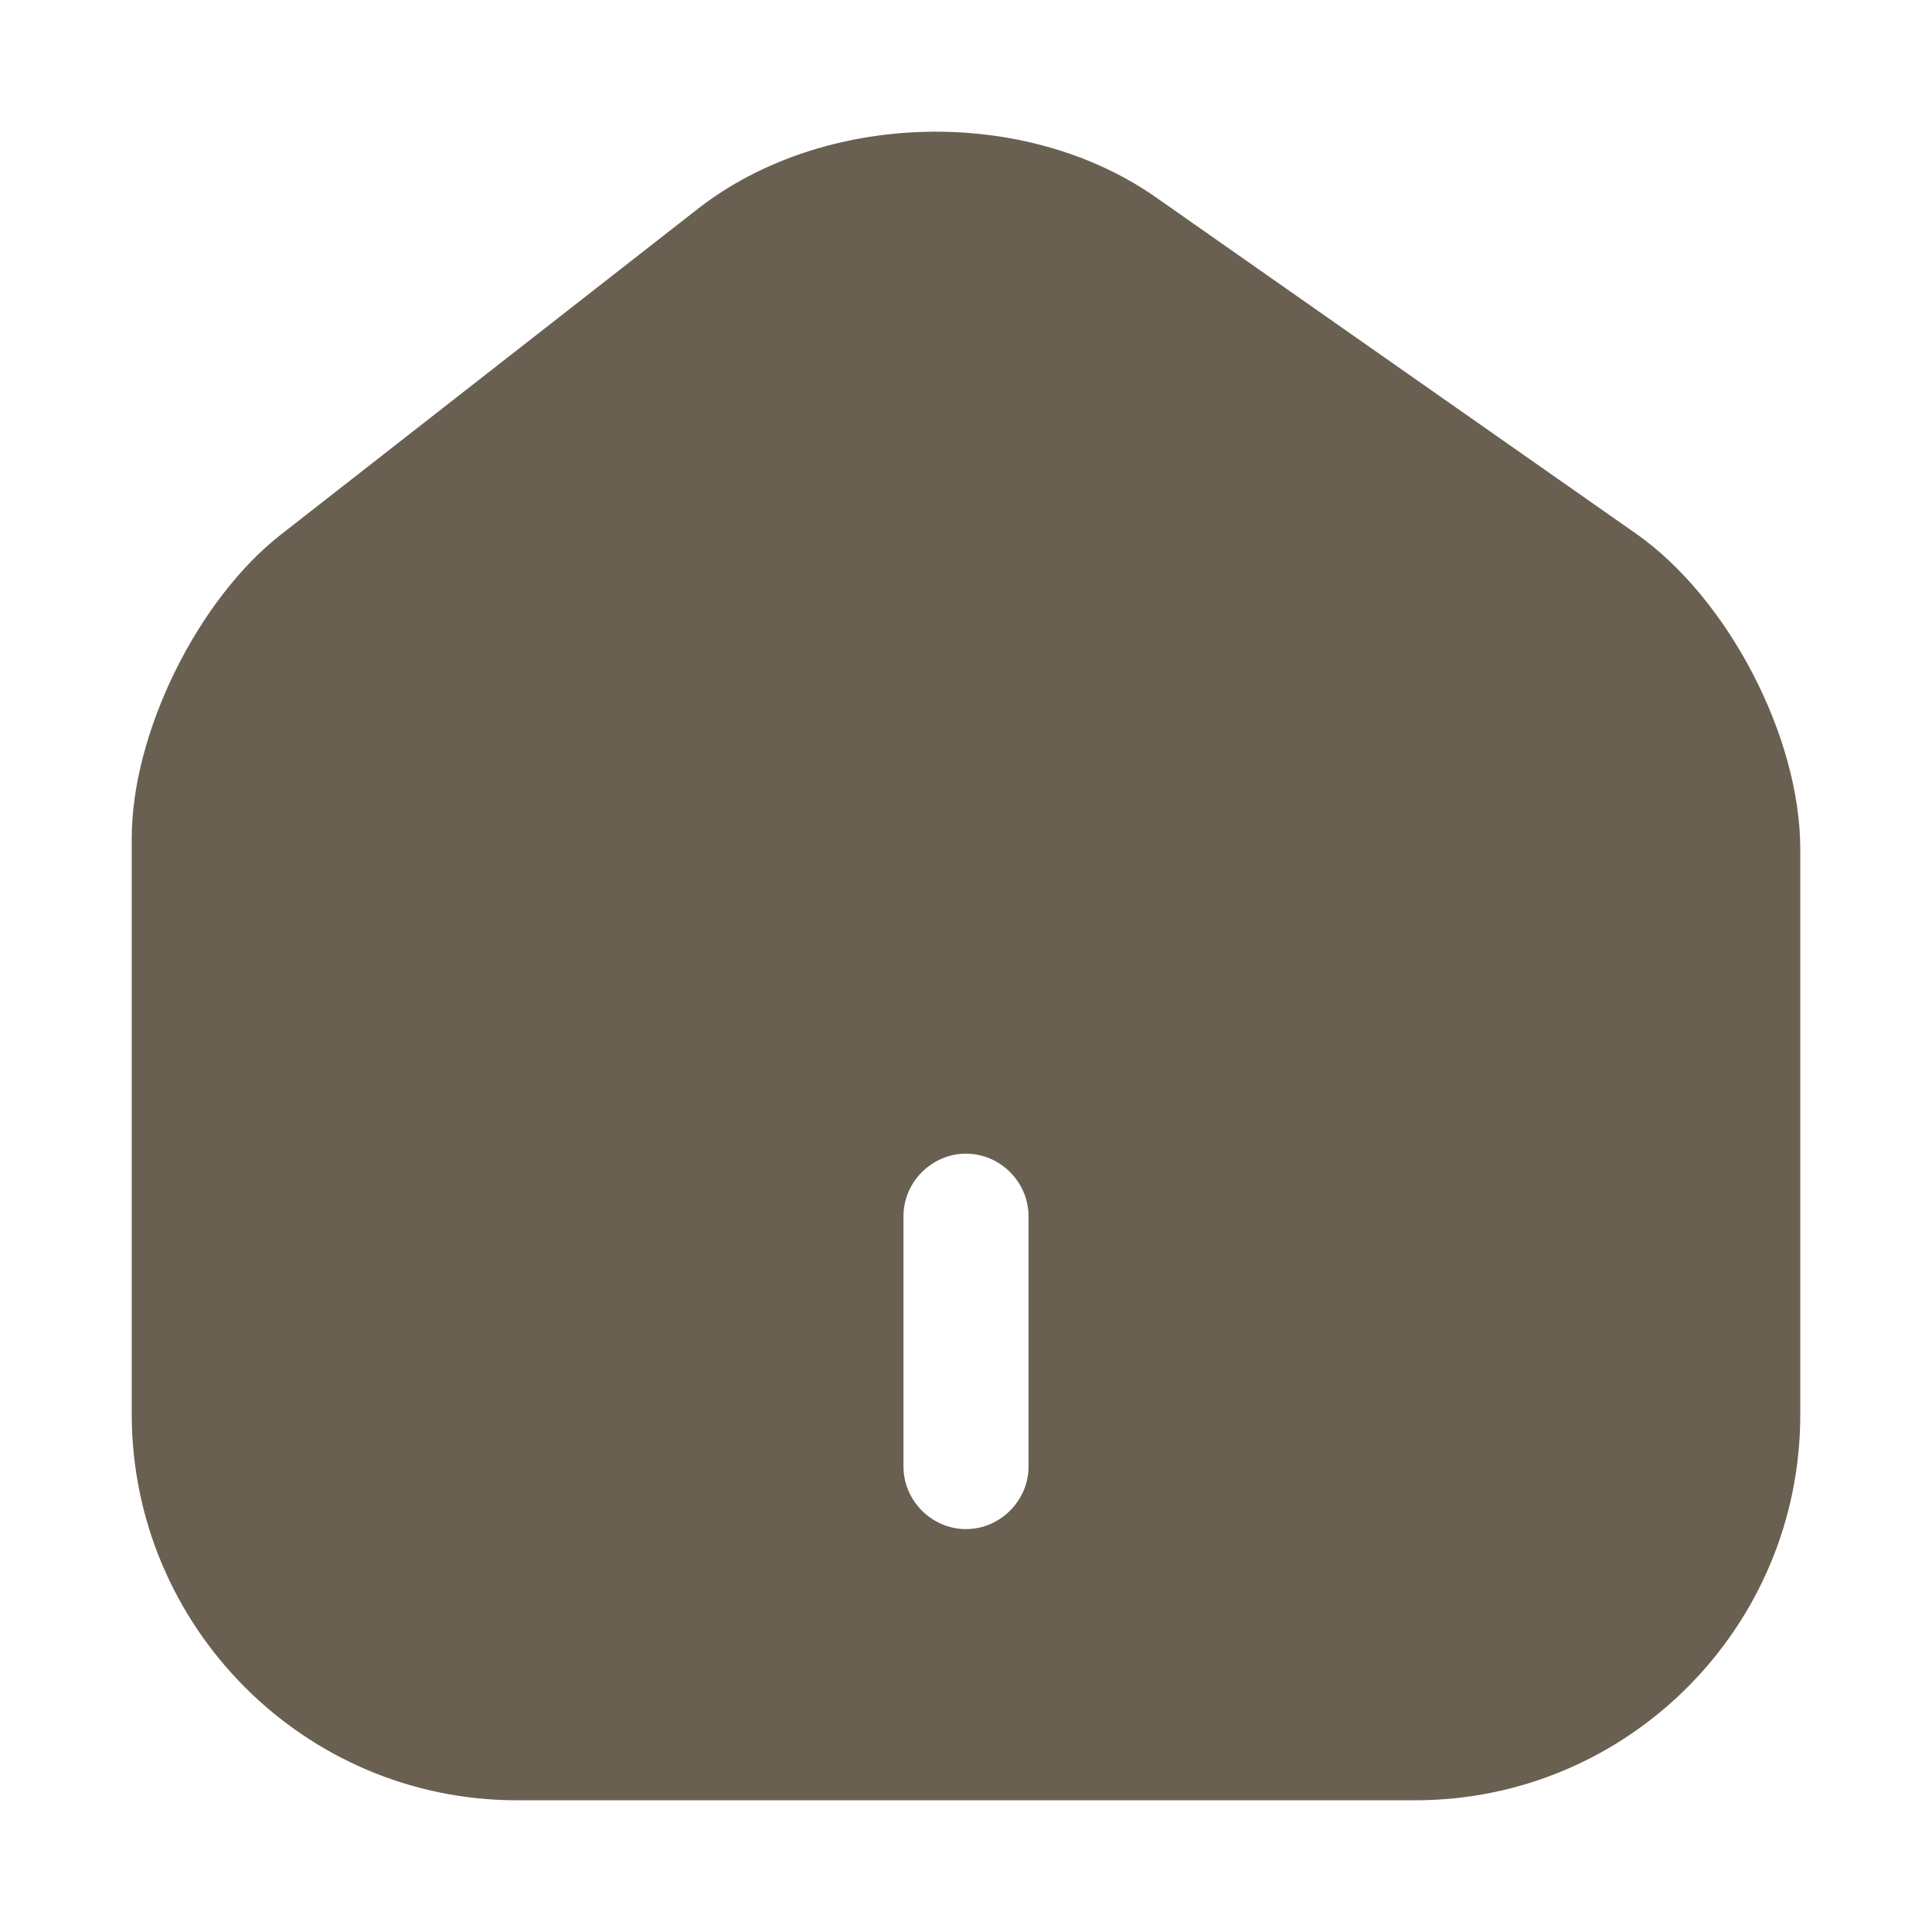 <svg width="22" height="22" viewBox="0 0 22 22" fill="none" xmlns="http://www.w3.org/2000/svg">
<path d="M18.63 6.077L13.164 2.248C11.674 1.203 9.387 1.26 7.954 2.372L3.199 6.087C2.25 6.828 1.5 8.348 1.5 9.545V16.101C1.5 18.524 3.465 20.5 5.885 20.5H16.115C18.535 20.5 20.5 18.533 20.5 16.11V9.669C20.5 8.386 19.674 6.809 18.63 6.077ZM11.712 16.7C11.712 17.089 11.389 17.412 11 17.412C10.611 17.412 10.288 17.089 10.288 16.7V13.849C10.288 13.46 10.611 13.137 11 13.137C11.389 13.137 11.712 13.46 11.712 13.849V16.7Z" fill="#6A6051"/>
</svg>
